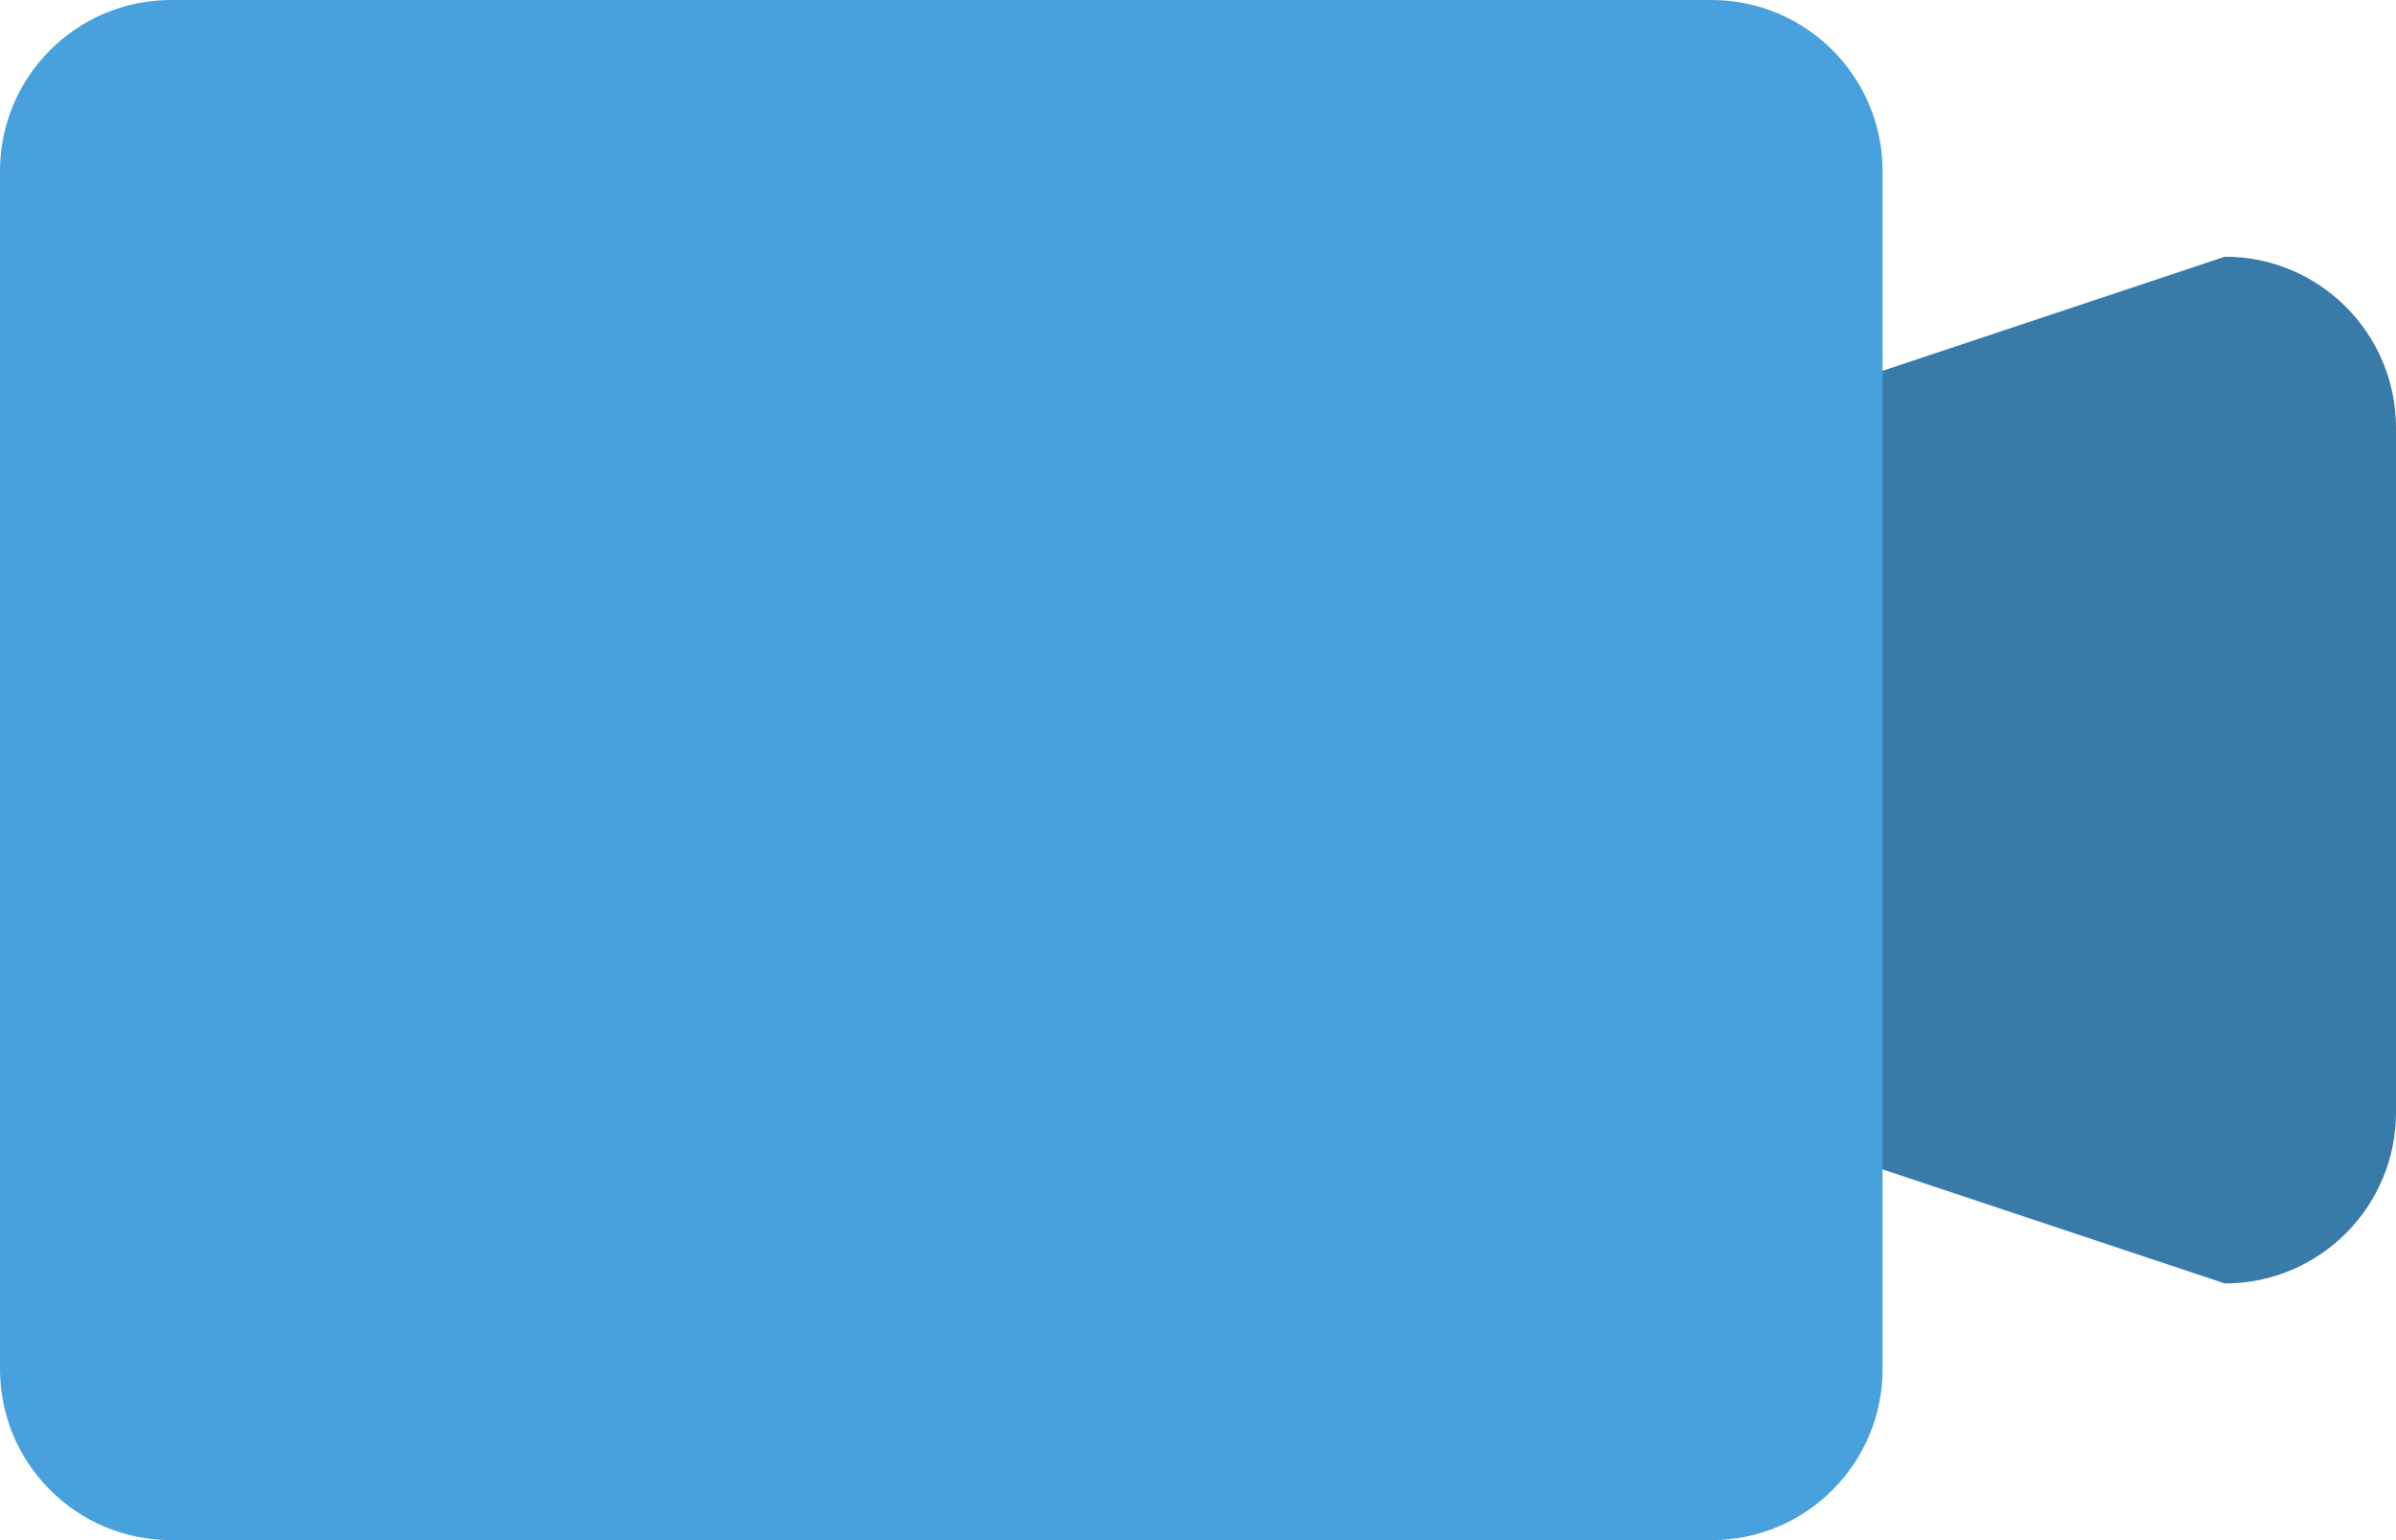 <?xml version="1.0" encoding="iso-8859-1"?>
<!-- Generator: Adobe Illustrator 16.0.0, SVG Export Plug-In . SVG Version: 6.00 Build 0)  -->
<!DOCTYPE svg PUBLIC "-//W3C//DTD SVG 1.1//EN" "http://www.w3.org/Graphics/SVG/1.1/DTD/svg11.dtd">
<svg version="1.1" id="Layer_1" xmlns="http://www.w3.org/2000/svg" xmlns:xlink="http://www.w3.org/1999/xlink" x="0px" y="0px"
	 width="56px" height="36px" viewBox="0 0 56 36" style="enable-background:new 0 0 56 36;" xml:space="preserve">
<g id="Lens_19_">
	<g>
		<path style="fill:#387BA8;" d="M52,6l-12,4.001c-2.209,0-4,1.79-4,4v8c0,2.209,1.791,4,4,4L52,30c2.209,0,4-1.791,4-3.999v-16
			C56,7.791,54.209,6,52,6z"/>
	</g>
</g>
<g id="Body_30_">
	<g>
		<path style="fill:#48A0DC;" d="M40,0H4C1.791,0,0,1.791,0,4v28c0,2.21,1.791,4,4,4h36c2.209,0,4-1.79,4-4V4
			C44,1.791,42.209,0,40,0z"/>
	</g>
</g>
<g>
</g>
<g>
</g>
<g>
</g>
<g>
</g>
<g>
</g>
<g>
</g>
<g>
</g>
<g>
</g>
<g>
</g>
<g>
</g>
<g>
</g>
<g>
</g>
<g>
</g>
<g>
</g>
<g>
</g>
</svg>
